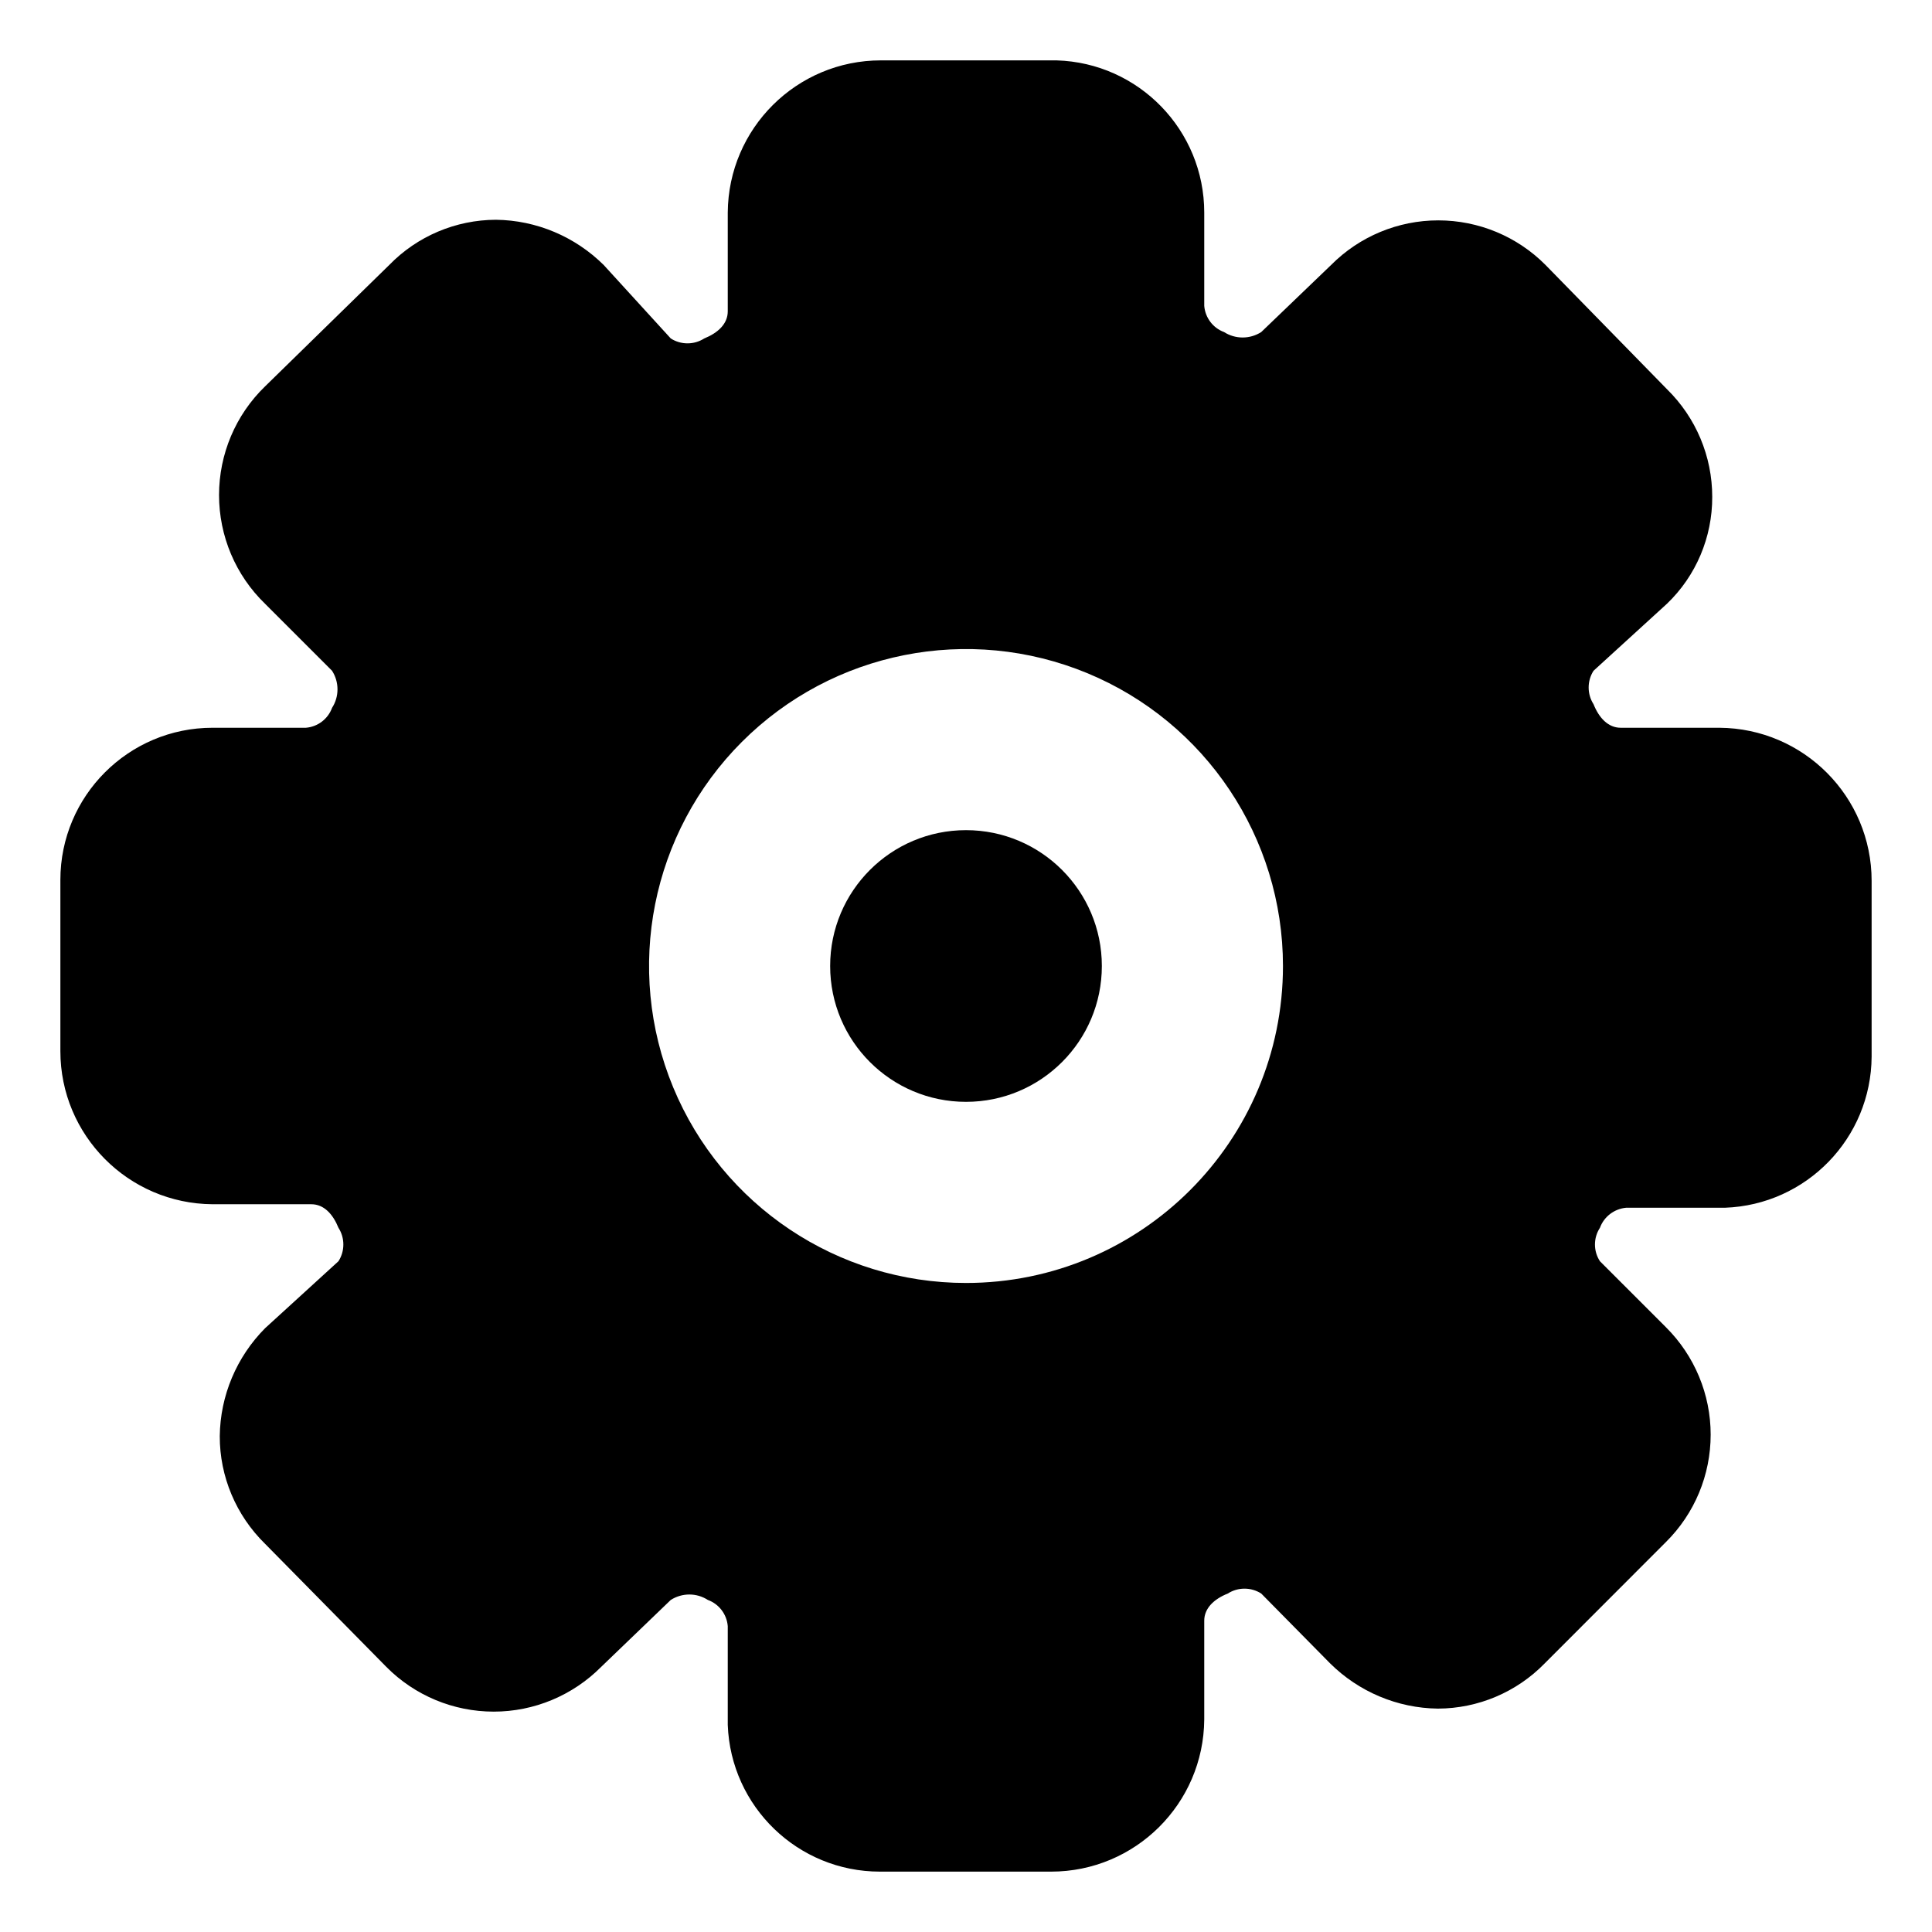 <?xml version="1.0" encoding="UTF-8"?>
<svg width="16px" height="16px" viewBox="0 0 16 16" version="1.1" xmlns="http://www.w3.org/2000/svg" xmlns:xlink="http://www.w3.org/1999/xlink">
    <!-- Generator: Sketch 61.2 (89653) - https://sketch.com -->
    <title>settings-2</title>
    <desc>Created with Sketch.</desc>
    <g id="Page-1" stroke="none" stroke-width="1" fill="none" fill-rule="evenodd">
        <g id="settings" transform="translate(-274, -534)" fill="#000000" fill-rule="nonzero">
            <g id="settings-2" transform="translate(273, 533)">
                <rect id="Rectangle" opacity="0" transform="translate(9, 9) rotate(180) translate(-9, -9) " x="-1.33226763e-15" y="1.33226763e-15" width="18" height="18"></rect>
                <circle id="Oval" cx="9" cy="9" r="1.125"></circle>
                <path d="M15.24,7.027 L14.422,7.027 C14.318,7.027 14.242,6.945 14.197,6.832 C14.143,6.748 14.143,6.639 14.197,6.555 L14.805,6 C15.046,5.769 15.181,5.449 15.18,5.115 C15.18,4.779 15.045,4.458 14.805,4.223 L13.8,3.195 C13.565,2.958 13.245,2.825 12.911,2.825 C12.578,2.825 12.258,2.958 12.023,3.195 L11.445,3.75 C11.351,3.81 11.231,3.81 11.137,3.75 C11.045,3.716 10.981,3.631 10.973,3.533 L10.973,2.76 C10.973,2.079 10.431,1.52 9.75,1.5 L8.295,1.5 C7.598,1.5 7.032,2.063 7.027,2.76 L7.027,3.578 C7.027,3.683 6.945,3.757 6.832,3.803 C6.748,3.857 6.639,3.857 6.555,3.803 L6,3.195 C5.762,2.959 5.442,2.824 5.107,2.82 C4.774,2.821 4.455,2.956 4.223,3.195 L3.195,4.2 C2.951,4.436 2.814,4.761 2.814,5.1 C2.814,5.439 2.951,5.764 3.195,6 L3.75,6.555 C3.81,6.649 3.81,6.769 3.75,6.862 C3.716,6.955 3.631,7.019 3.533,7.027 L2.76,7.027 C2.064,7.027 1.5,7.592 1.5,8.287 L1.5,9.705 C1.5,10.402 2.063,10.968 2.76,10.973 L3.578,10.973 C3.683,10.973 3.757,11.055 3.803,11.168 C3.857,11.252 3.857,11.361 3.803,11.445 L3.195,12 C2.959,12.238 2.824,12.558 2.82,12.893 C2.819,13.228 2.955,13.55 3.195,13.785 L4.2,14.805 C4.435,15.042 4.755,15.175 5.089,15.175 C5.422,15.175 5.742,15.042 5.978,14.805 L6.555,14.25 C6.649,14.19 6.769,14.19 6.862,14.25 C6.955,14.284 7.019,14.369 7.027,14.467 L7.027,15.285 C7.052,15.963 7.609,16.5 8.287,16.5 L9.705,16.5 C10.402,16.5 10.968,15.937 10.973,15.24 L10.973,14.422 C10.973,14.318 11.055,14.242 11.168,14.197 C11.252,14.143 11.361,14.143 11.445,14.197 L12.015,14.775 C12.253,15.011 12.573,15.146 12.908,15.15 C13.241,15.149 13.56,15.014 13.793,14.775 L14.797,13.77 C15.034,13.535 15.167,13.215 15.167,12.881 C15.167,12.548 15.034,12.228 14.797,11.992 L14.25,11.445 C14.195,11.361 14.195,11.252 14.25,11.168 C14.284,11.075 14.369,11.011 14.467,11.002 L15.285,11.002 C15.96,10.978 16.496,10.426 16.5,9.75 L16.5,8.295 C16.5,7.598 15.937,7.032 15.24,7.027 Z M9,11.625 C7.938,11.625 6.981,10.985 6.575,10.005 C6.169,9.024 6.393,7.895 7.144,7.144 C7.895,6.393 9.024,6.169 10.005,6.575 C10.985,6.981 11.625,7.938 11.625,9 C11.625,10.45 10.45,11.625 9,11.625 L9,11.625 Z" id="Shape"></path>
            </g>
        </g>
    </g>
</svg>